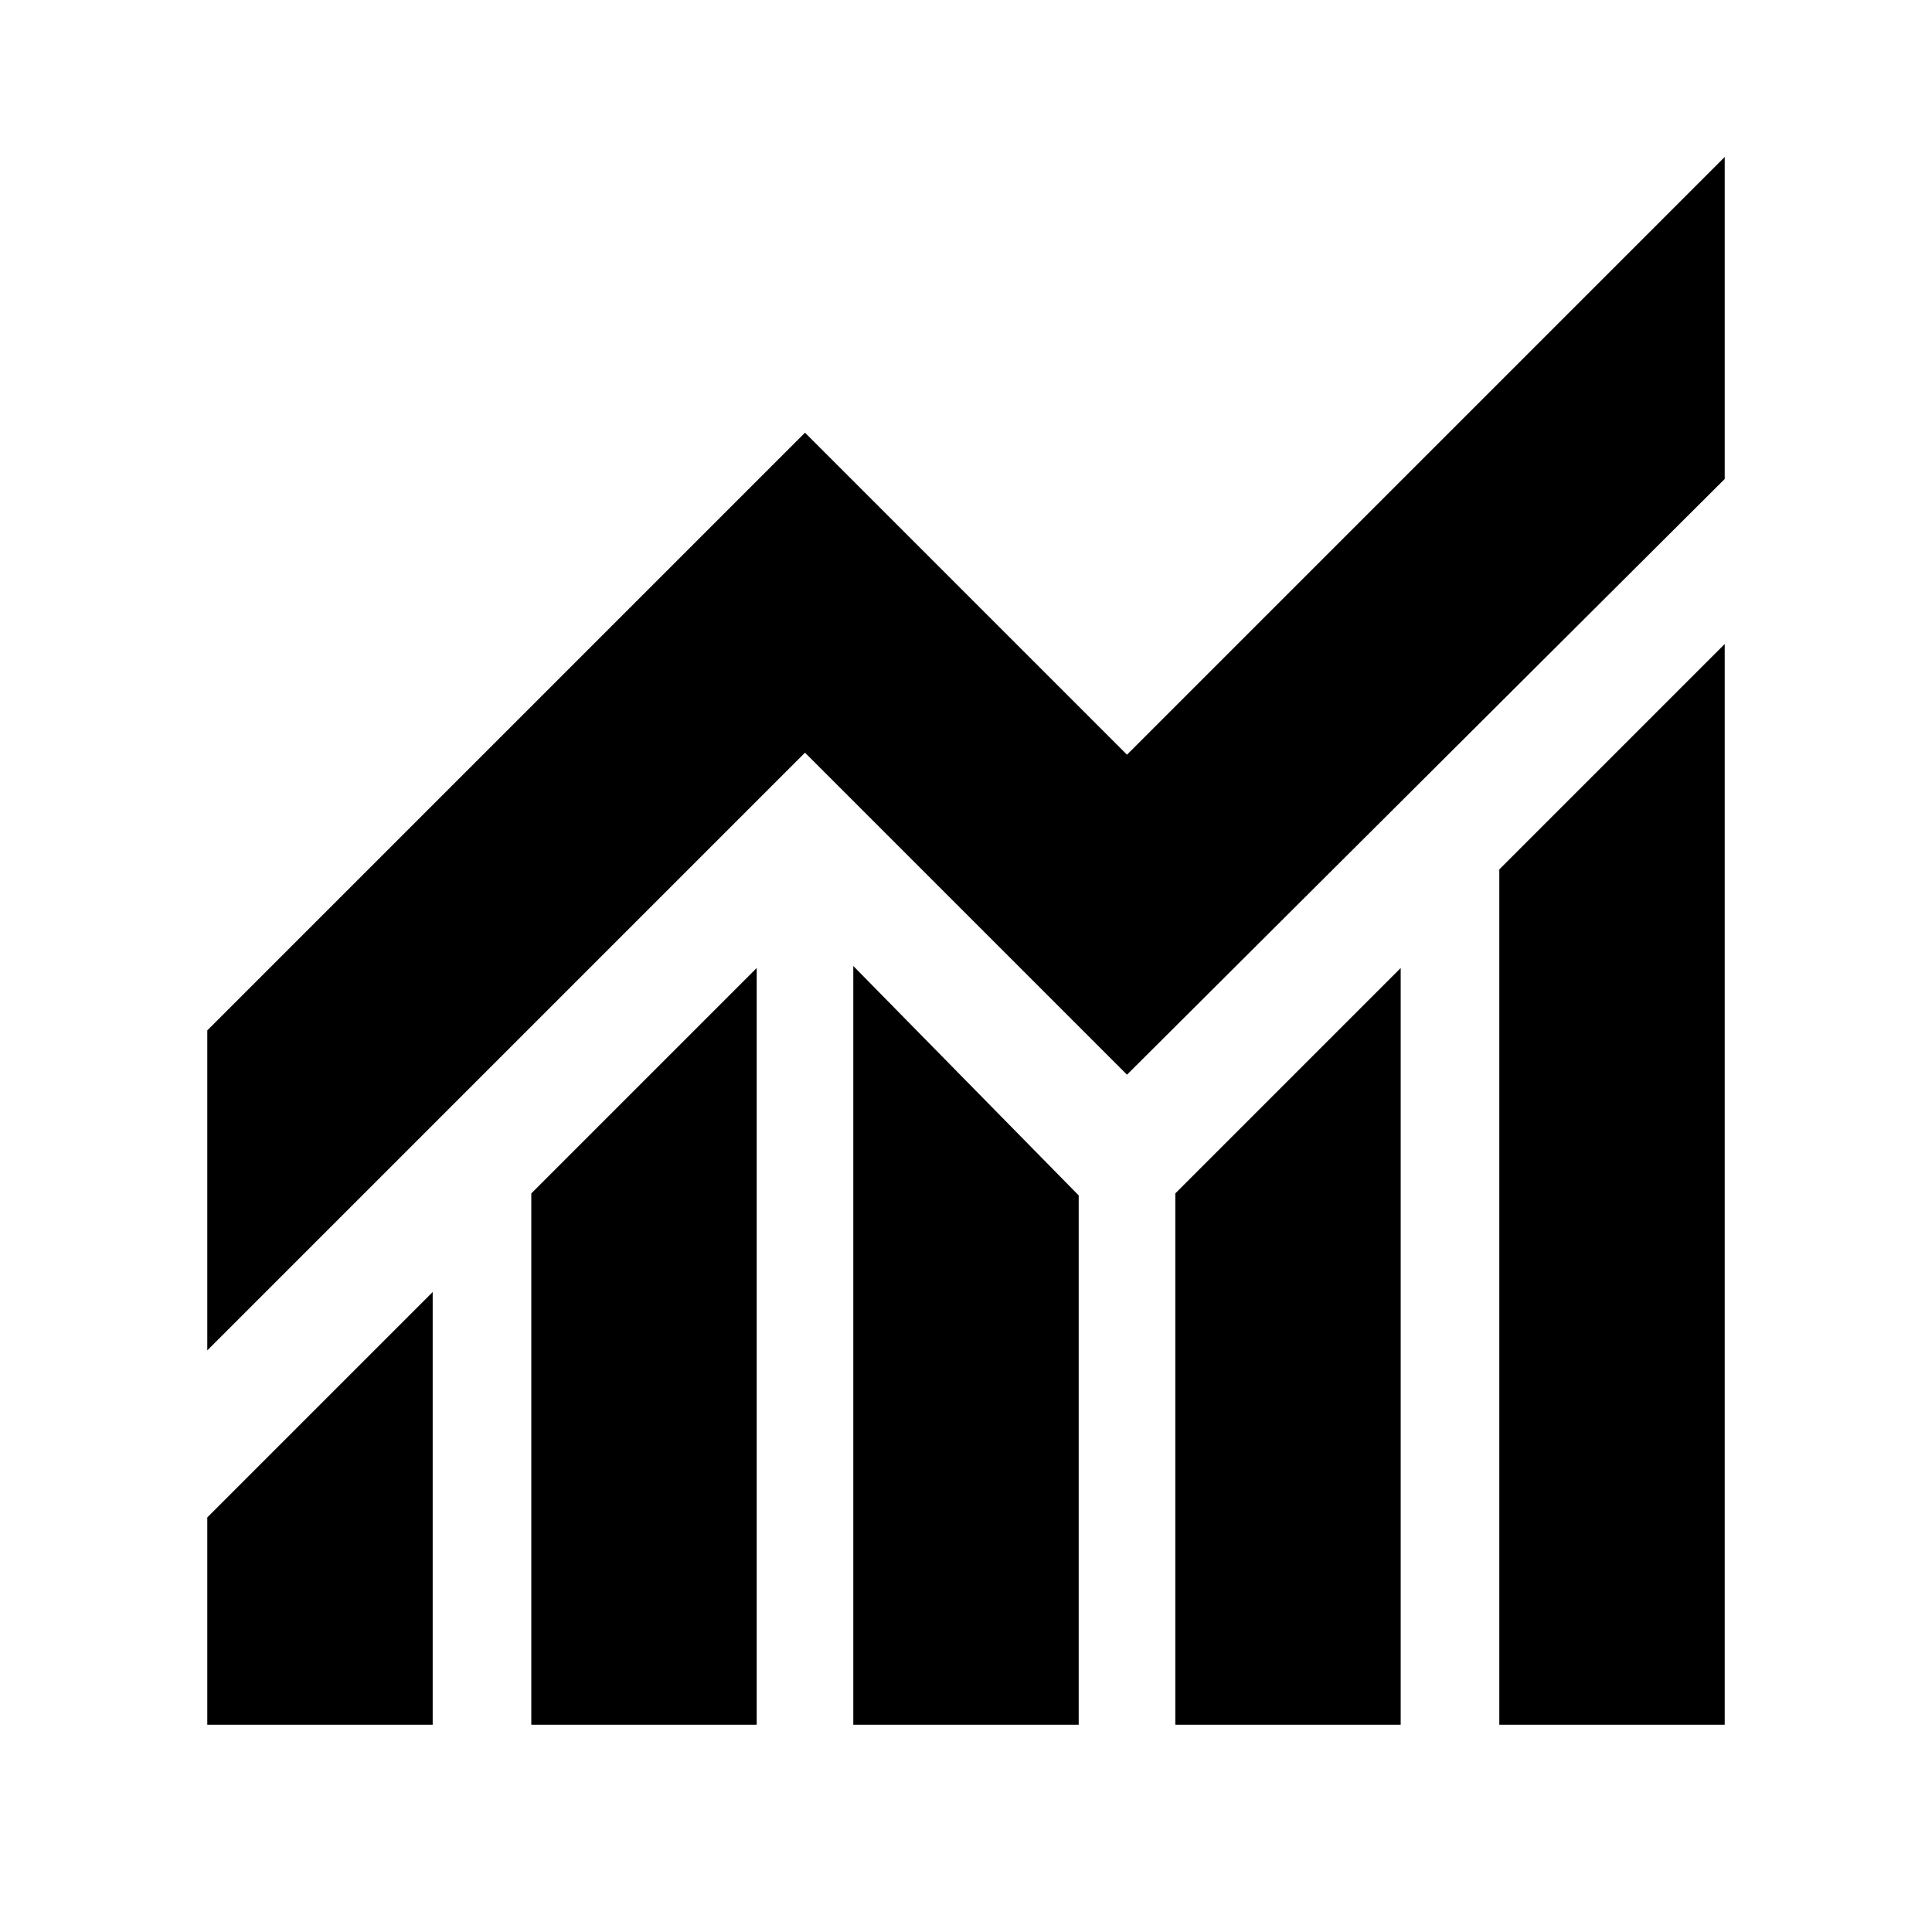 <svg xmlns="http://www.w3.org/2000/svg" height="24" width="24"><path d="M2.575 21.425V18.85l2.8-2.8v5.375Zm4.025 0v-6.6l2.8-2.8v9.4Zm4 0V12l2.8 2.85v6.575Zm4 0v-6.6l2.8-2.8v9.4Zm4.025 0V10.8l2.8-2.8v13.425Zm-16.05-4.65V12.8L10 5.375l4 4 7.425-7.425v4L14 13.35l-4-4Z"/></svg>